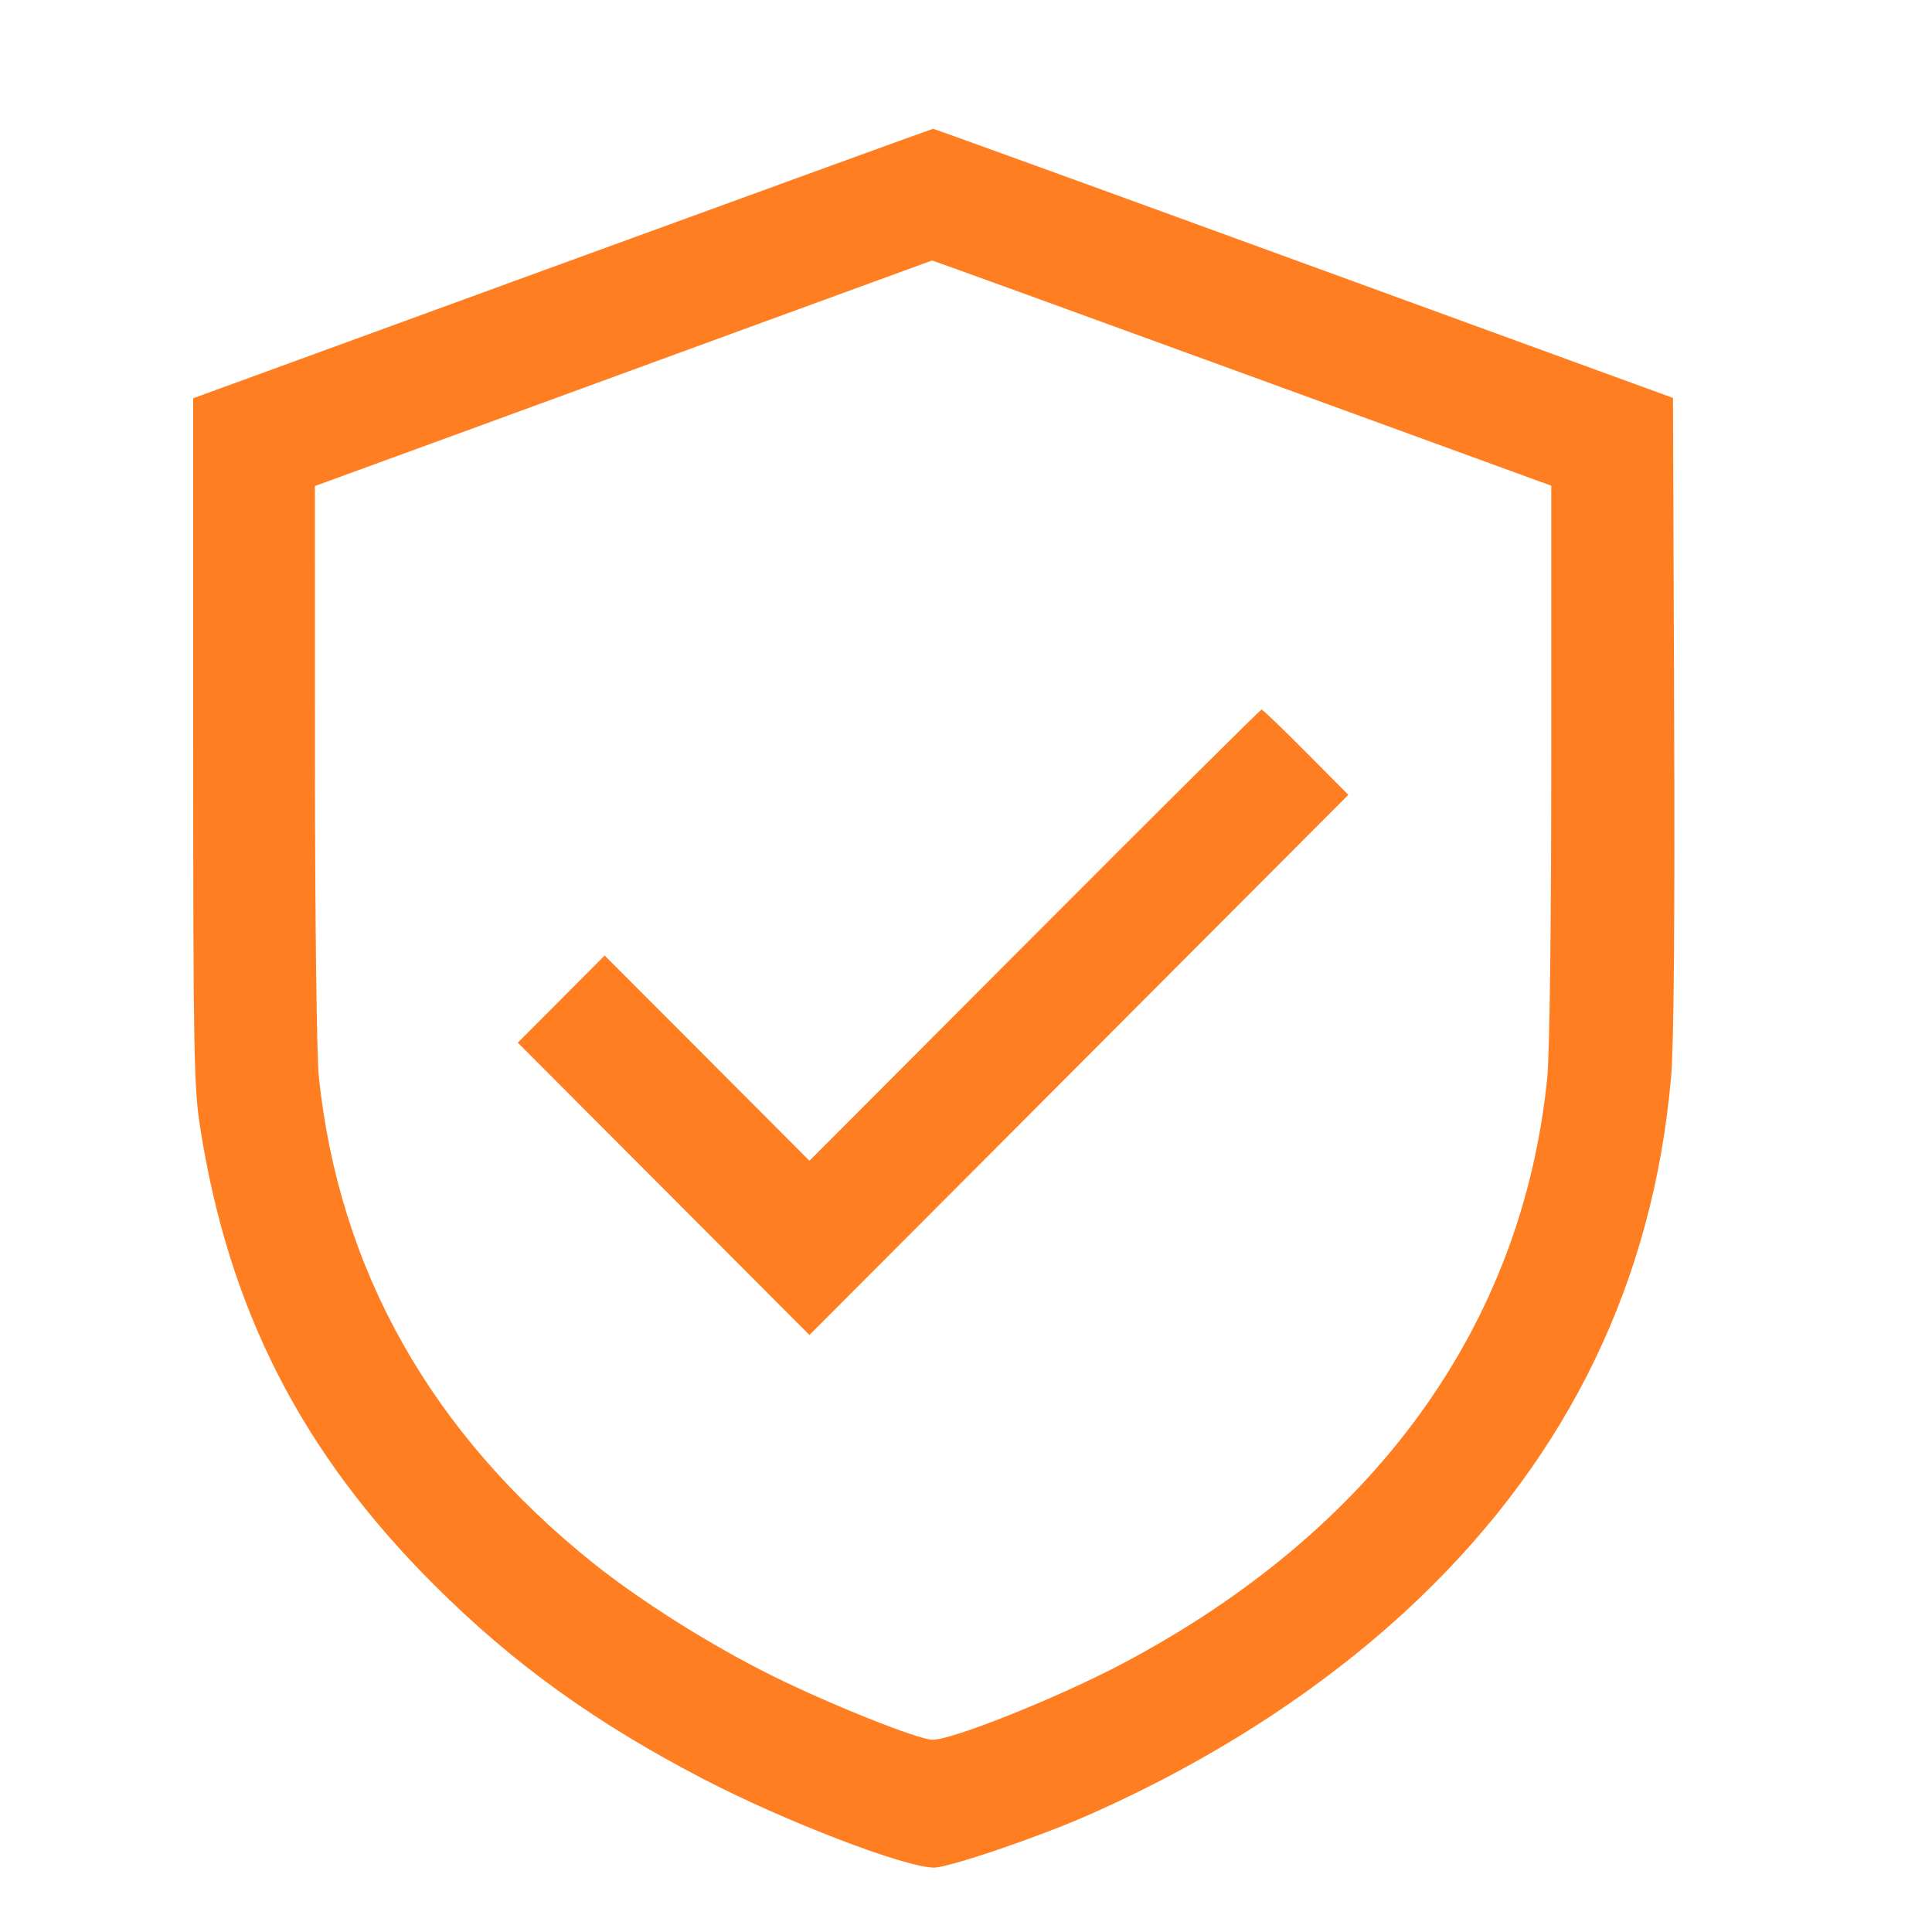 <svg width="30" height="30" viewBox="0 0 30 30" fill="none" xmlns="http://www.w3.org/2000/svg">
<path fill-rule="evenodd" clip-rule="evenodd" d="M8.729 4.093L3 6.184V11.503C3 16.339 3.01 16.884 3.109 17.513C3.553 20.344 4.689 22.563 6.743 24.612C7.967 25.833 9.233 26.746 10.919 27.623C12.185 28.282 14.055 29 14.504 29C14.733 29 16.113 28.531 16.888 28.19C18.879 27.313 20.65 26.152 22.049 24.808C24.367 22.582 25.671 19.881 25.948 16.731C25.992 16.235 26.008 14.309 25.996 11.079L25.978 6.179L20.248 4.089C17.097 2.939 14.505 1.999 14.489 2C14.473 2.001 11.881 2.943 8.729 4.093ZM19.123 5.732C21.672 6.662 23.832 7.449 23.923 7.482L24.088 7.541V11.829C24.088 14.374 24.063 16.37 24.025 16.74C23.637 20.596 21.337 23.767 17.429 25.833C16.442 26.355 14.795 27.015 14.481 27.015C14.264 27.015 12.905 26.473 11.999 26.025C11.046 25.553 9.954 24.866 9.209 24.27C6.697 22.258 5.266 19.722 4.951 16.722C4.918 16.409 4.891 14.253 4.891 11.853L4.89 7.547L6.975 6.786C8.121 6.367 10.274 5.58 11.759 5.036C13.244 4.493 14.465 4.047 14.473 4.045C14.481 4.043 16.573 4.802 19.123 5.732ZM16.064 14.521L12.569 18.024L10.979 16.43L9.389 14.837L8.715 15.514L8.04 16.19L10.305 18.46L12.569 20.73L16.753 16.536L20.937 12.342L20.279 11.68C19.917 11.315 19.607 11.018 19.589 11.018C19.572 11.018 17.986 12.594 16.064 14.521Z" fill="#FF7E21"/>
</svg>
